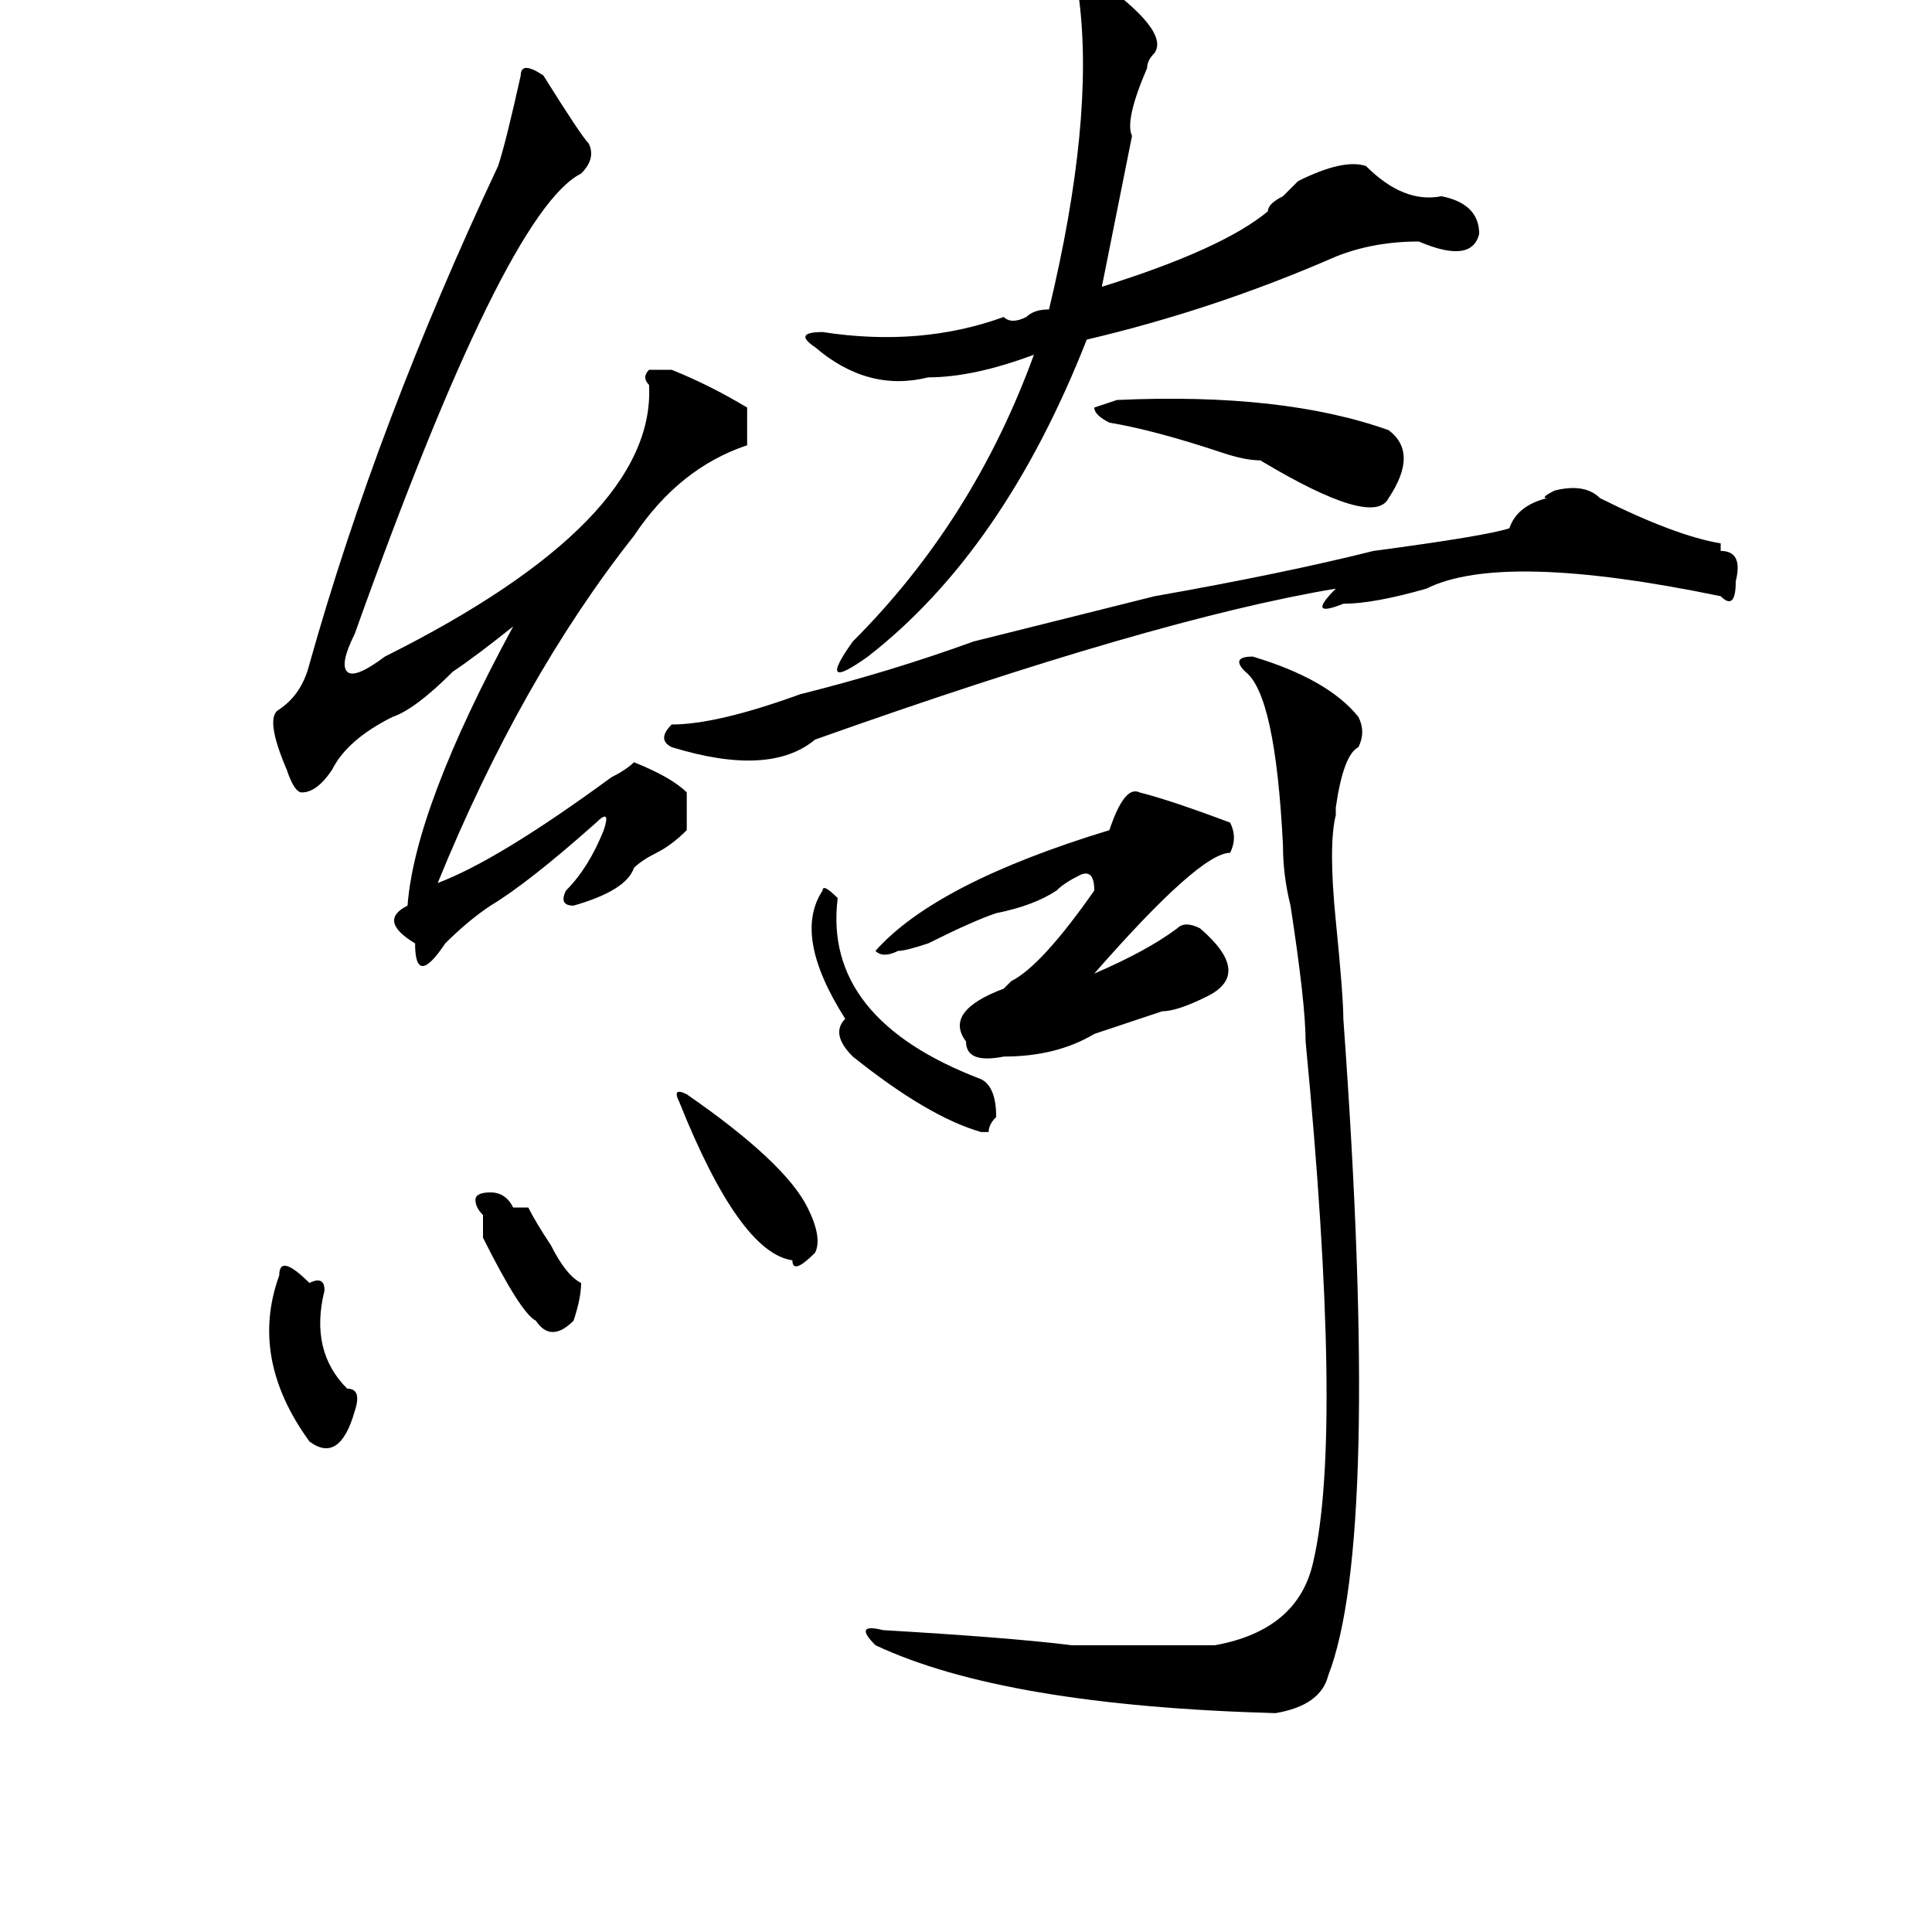 <?xml version="1.0" standalone="no"?>
<!DOCTYPE svg PUBLIC "-//W3C//DTD SVG 1.1//EN" "http://www.w3.org/Graphics/SVG/1.1/DTD/svg11.dtd" >
<svg xmlns="http://www.w3.org/2000/svg" xmlns:xlink="http://www.w3.org/1999/xlink" version="1.1" viewBox="0 0 256 256">
  <g transform="matrix(1 0 0 -1 0 204)">
   <path fill="currentColor"
d="M72 194q5 -8 6 -9q1 -2 -1 -4q-10 -5 -30 -61q-2 -4 -1 -5t5 2q36 18 35 36q-1 1 0 2h3q5 -2 10 -5v-5q-9 -3 -15 -12q-15 -19 -26 -46q8 3 23 14q2 1 3 2q5 -2 7 -4v-5q-2 -2 -4 -3t-3 -2q-1 -3 -8 -5q-2 0 -1 2q3 3 5 8q1 3 -1 1q-9 -8 -14 -11q-3 -2 -6 -5
q-2 -3 -3 -3t-1 3q-5 3 -1 5q1 13 14 37q-5 -4 -8 -6q-5 -5 -8 -6q-6 -3 -8 -7q-2 -3 -4 -3q-1 0 -2 3q-3 7 -1 8q3 2 4 6q9 32 25 66q1 3 3 12q0 2 3 0zM166 117q10 -3 14 -8q1 -2 0 -4q-2 -1 -3 -8v-1q-1 -4 0 -14t1 -13q5 -69 -2 -87q-1 -4 -7 -5q-36 1 -53 9q-3 3 1 2
q17 -1 25 -2h19q11 2 13 11q4 17 -1 69q0 5 -2 18q-1 4 -1 8q-1 20 -5 23q-2 2 1 2zM151 99q4 -1 12 -4q1 -2 0 -4q-4 0 -18 -16q7 3 11 6q1 1 3 0q7 -6 1 -9q-4 -2 -6 -2l-9 -3q-5 -3 -12 -3q-5 -1 -5 2q-3 4 5 7l1 1q4 2 11 12q0 3 -2 2t-3 -2q-3 -2 -8 -3q-3 -1 -9 -4
q-3 -1 -4 -1q-2 -1 -3 0q8 9 31 16q2 6 4 5zM111 85q-2 -16 19 -24q2 -1 2 -5q-1 -1 -1 -2h-1q-7 2 -17 10q-3 3 -1 5q-7 11 -3 17q0 1 2 -1zM91 59q13 -9 16 -15q2 -4 1 -6q-3 -3 -3 -1q-7 1 -15 21q-1 2 1 1zM65 46q2 0 3 -2h2q1 -2 3 -5q2 -4 4 -5q0 -2 -1 -5q-3 -3 -5 0
q-2 1 -7 11v3q-1 1 -1 2t2 1zM41 34q2 1 2 -1q-2 -8 3 -13q2 0 1 -3q-2 -7 -6 -4q-8 11 -4 22q0 3 4 -1zM153 125q17 3 29 6q15 2 18 3q1 3 5 4q-1 0 1 1q4 1 6 -1q10 -5 16 -6v-1q3 0 2 -4q0 -4 -2 -2q-29 6 -39 1q-7 -2 -11 -2q-5 -2 -1 2q-24 -4 -69 -20q-6 -5 -19 -1
q-2 1 0 3q6 0 17 4q12 3 23 7zM115 117q-7 -5 -2 2q16 16 24 38q-8 -3 -14 -3q-8 -2 -15 4q-3 2 1 2q13 -2 24 2q1 -1 3 0q1 1 3 1q6 25 4 41l-1 2q1 1 3 1q10 -7 8 -10q-1 -1 -1 -2q-3 -7 -2 -9l-4 -20q16 5 22 10q0 1 2 2l2 2q6 3 9 2q5 -5 10 -4q5 -1 5 -5q-1 -4 -8 -1
q-6 0 -11 -2q-16 -7 -33 -11q-11 -28 -29 -42zM147 148q-2 1 -2 2l3 1q22 1 36 -4q4 -3 0 -9q-2 -4 -17 5q-2 0 -5 1q-9 3 -15 4z" />
  </g>

</svg>
